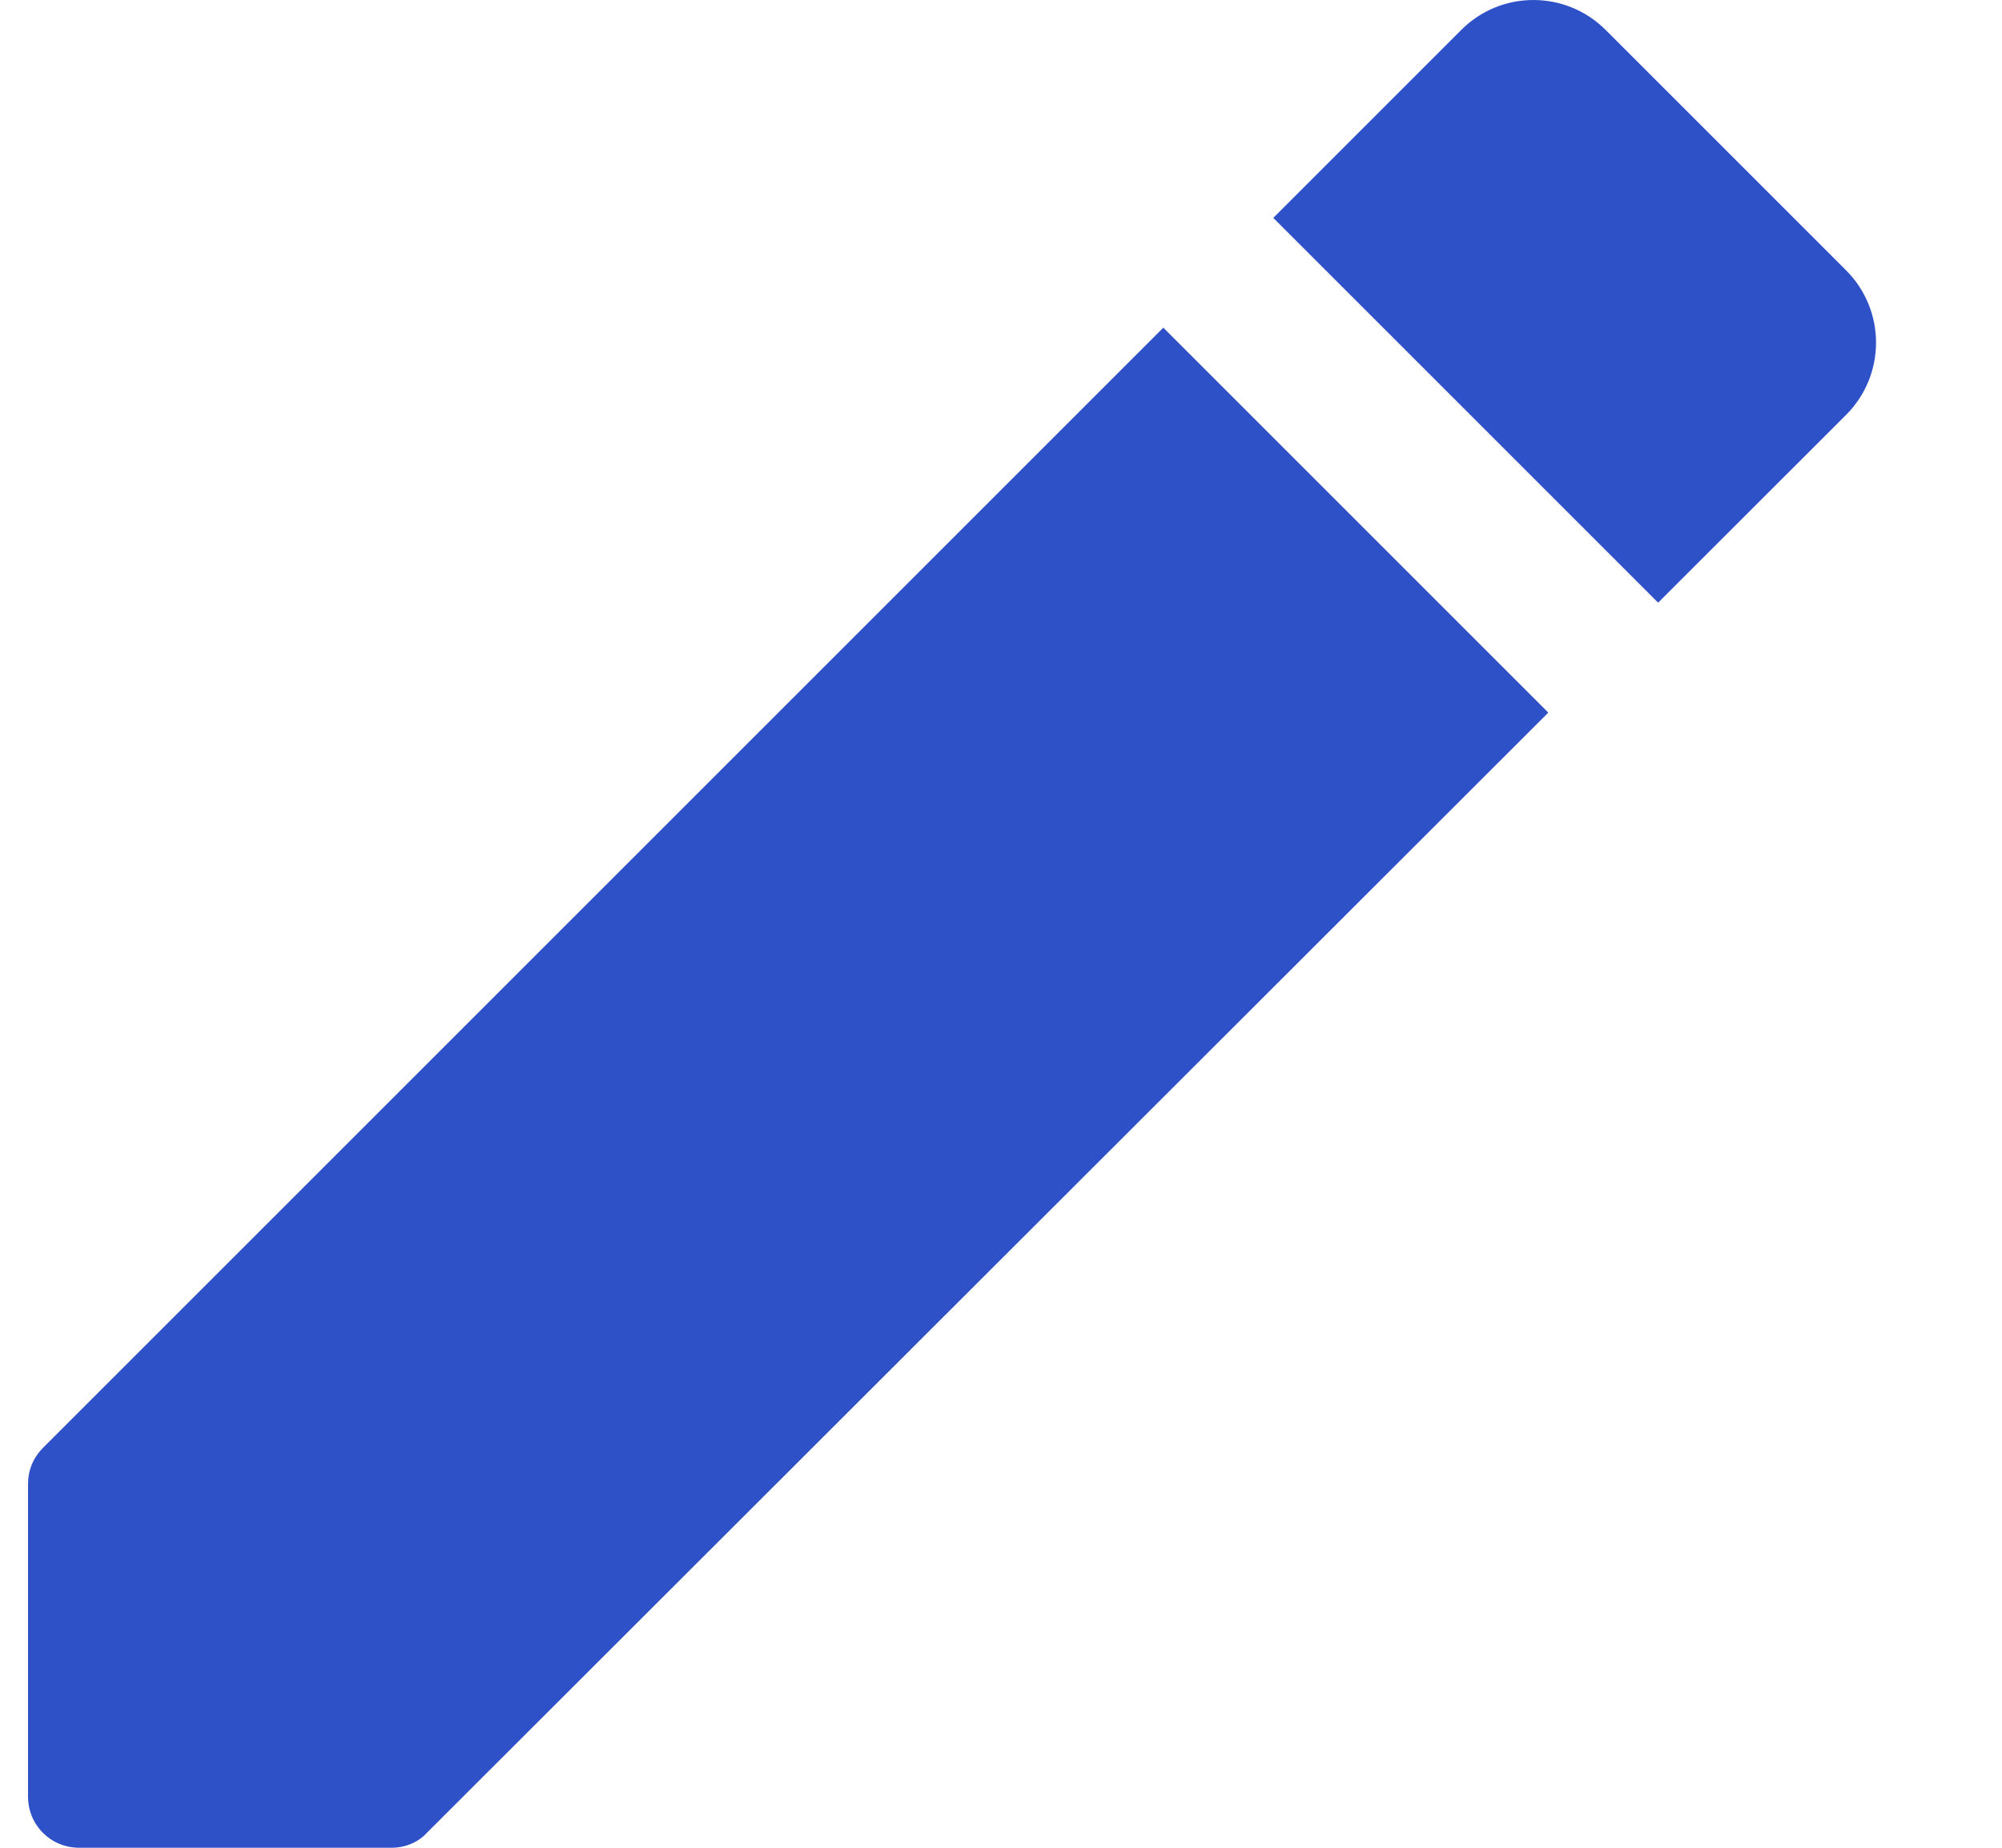 <svg width="13" height="12" viewBox="0 0 13 12" fill="none" xmlns="http://www.w3.org/2000/svg">
<path d="M0.182 9.64V11.667C0.182 11.853 0.329 12 0.515 12H2.542C2.628 12 2.715 11.967 2.775 11.9L10.054 4.628L7.554 2.128L0.282 9.4C0.215 9.467 0.182 9.547 0.182 9.64ZM11.987 2.695C12.247 2.435 12.247 2.015 11.987 1.755L10.427 0.195C10.167 -0.065 9.747 -0.065 9.488 0.195L8.268 1.415L10.767 3.914L11.987 2.695V2.695Z" fill="#2F51C8"/>
</svg>
